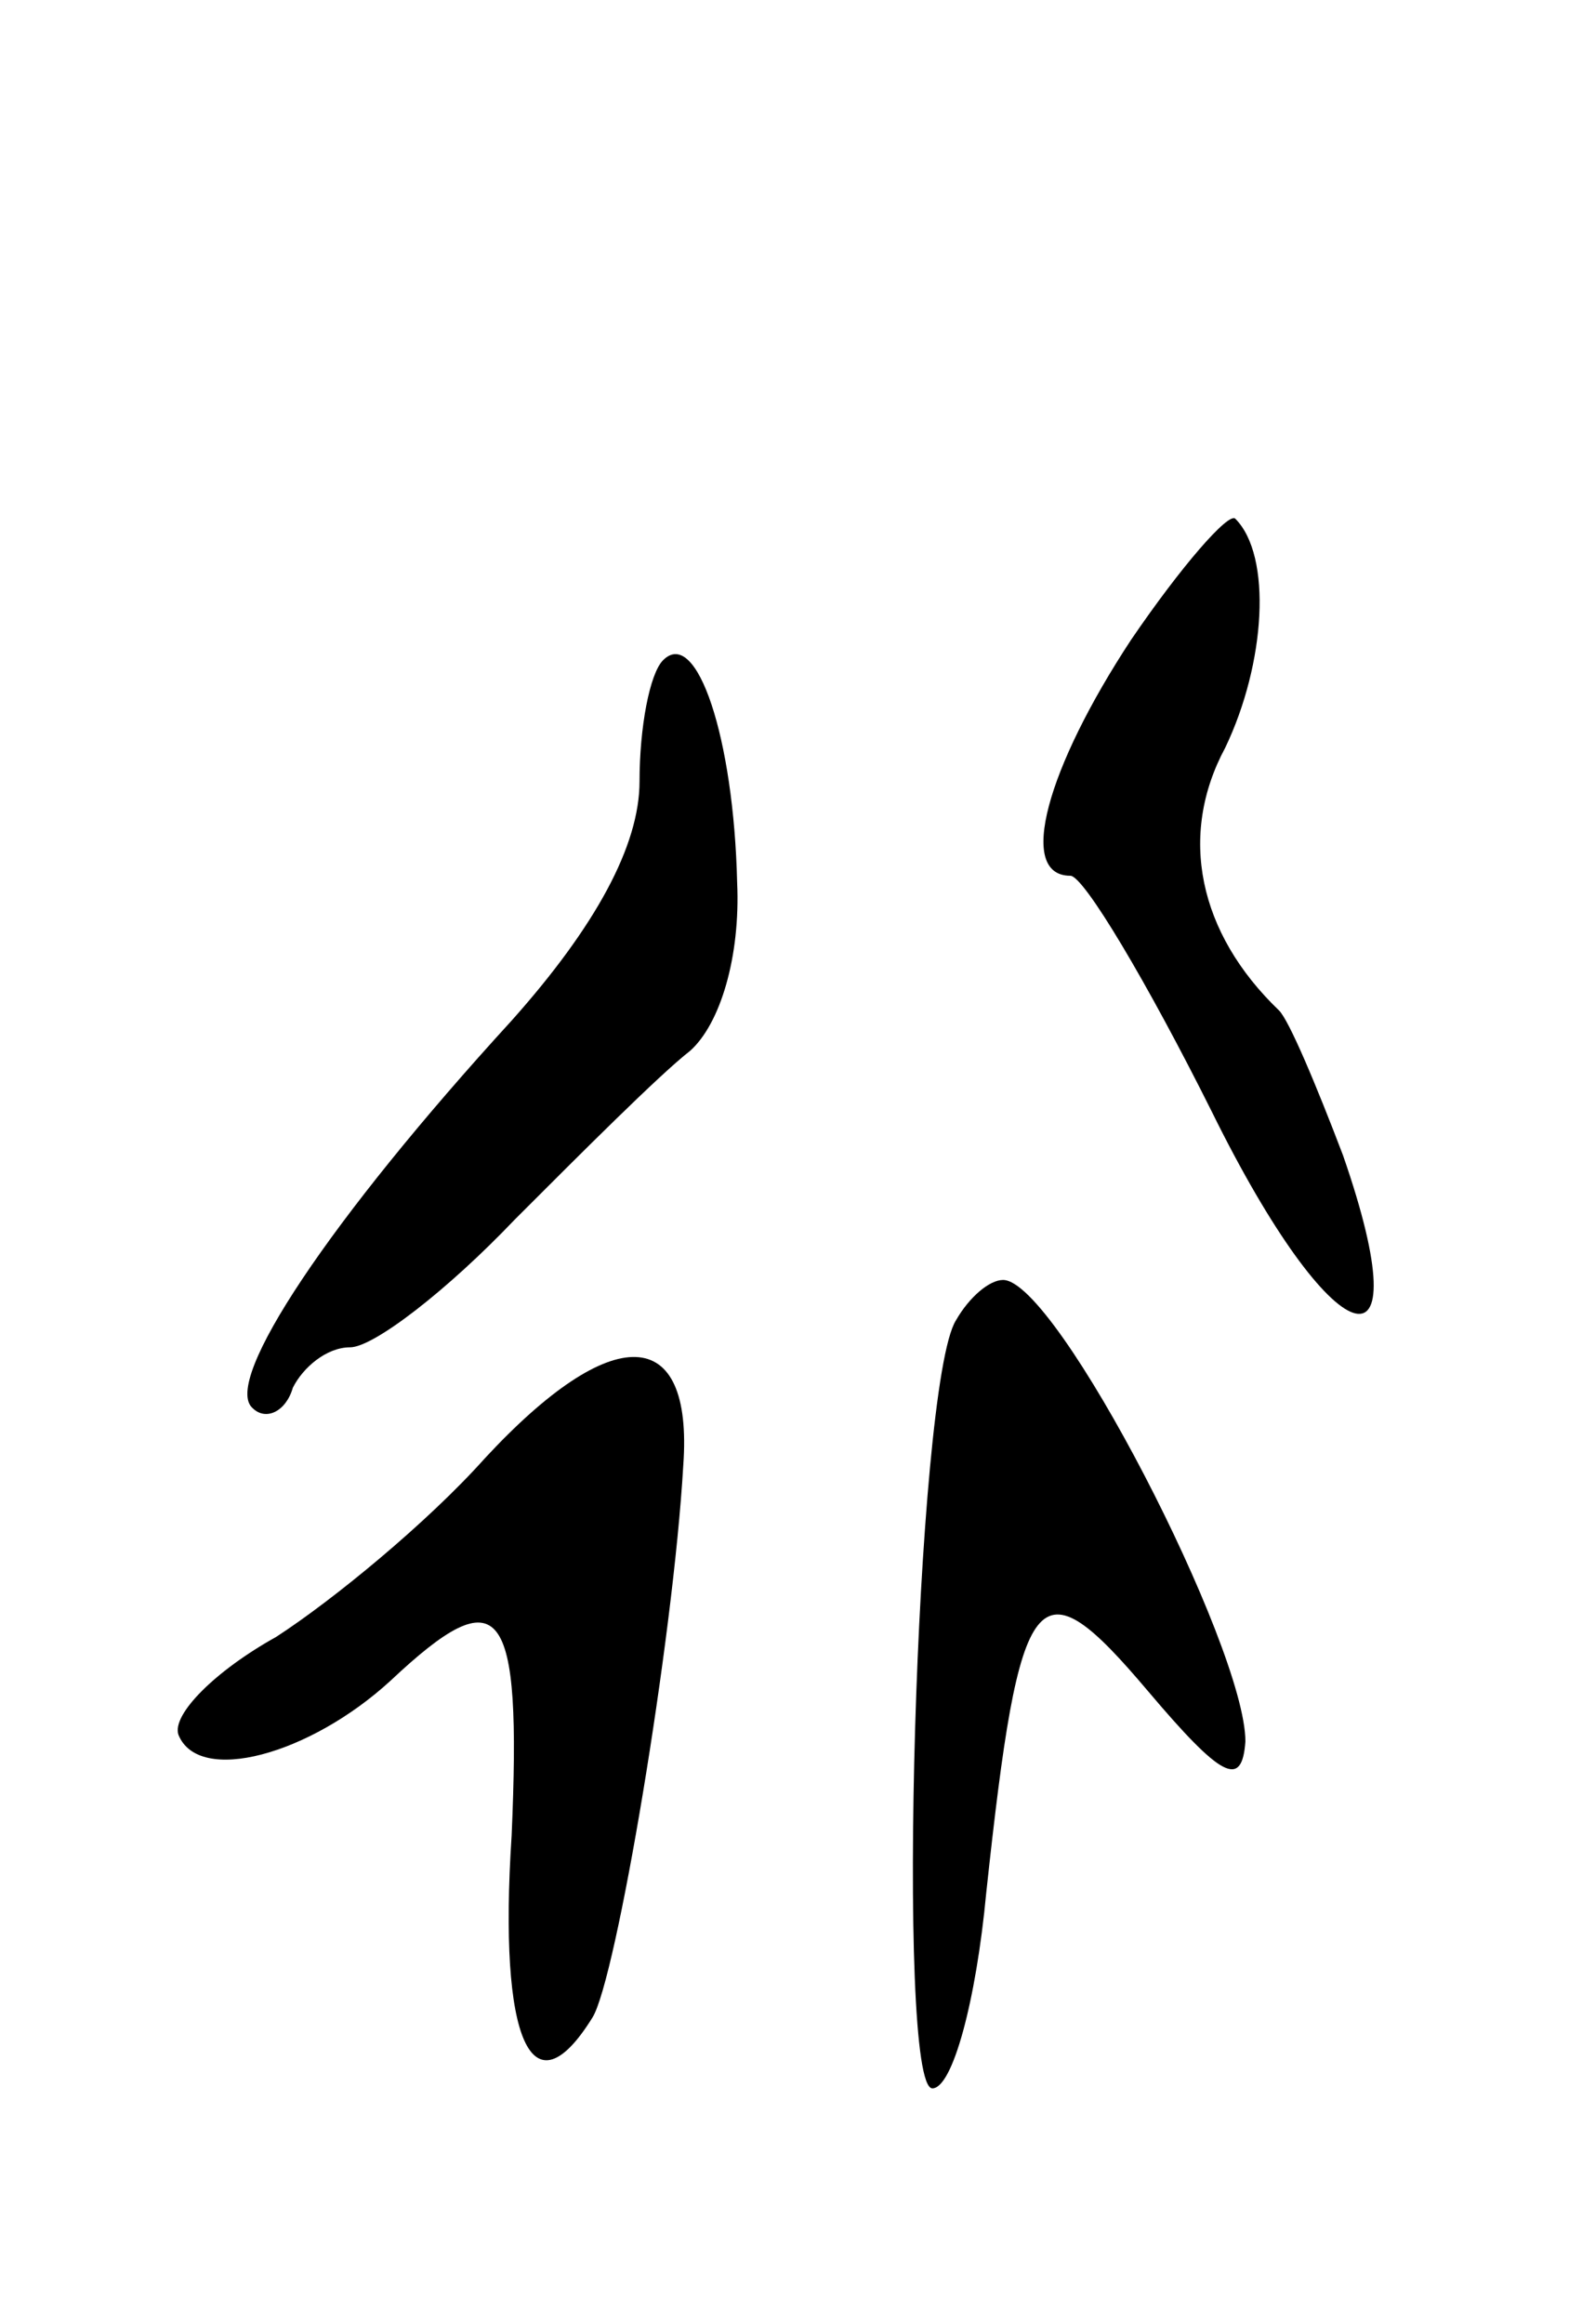 <svg version="1.0" xmlns="http://www.w3.org/2000/svg"
 width="47pt" height="69pt" viewBox="0 0 47 69"
 preserveAspectRatio="xMidYMid meet">
<g transform="translate(0,69) scale(0.1,-0.1)"
fill="#000000" stroke="none">
<path d="M336 500 c-25 -38 -34 -70 -18 -70 4 0 23 -32 42 -70 36 -73 63 -82
39 -13 -8 21 -16 40 -19 43 -24 23 -30 52 -16 78 12 25 14 57 3 68 -2 2 -16
-14 -31 -36z"/>
<path d="M197 494 c-4 -4 -7 -20 -7 -36 0 -19 -13 -43 -38 -71 -54 -59 -86
-107 -77 -115 4 -4 10 -1 12 6 3 6 10 12 17 12 7 0 29 17 49 38 20 20 43 43
52 50 9 8 15 28 14 50 -1 43 -12 76 -22 66z"/>
<path d="M284 298 c-12 -19 -18 -228 -7 -228 6 0 13 26 16 58 10 93 15 99 48
60 22 -26 28 -29 29 -15 0 28 -56 137 -72 137 -4 0 -10 -5 -14 -12z"/>
<path d="M144 257 c-17 -19 -45 -42 -62 -53 -18 -10 -31 -23 -29 -29 6 -15 39
-6 63 16 33 31 39 23 36 -46 -4 -61 6 -83 24 -54 7 11 24 112 27 164 3 42 -21
43 -59 2z"/>
</g>
</svg>

